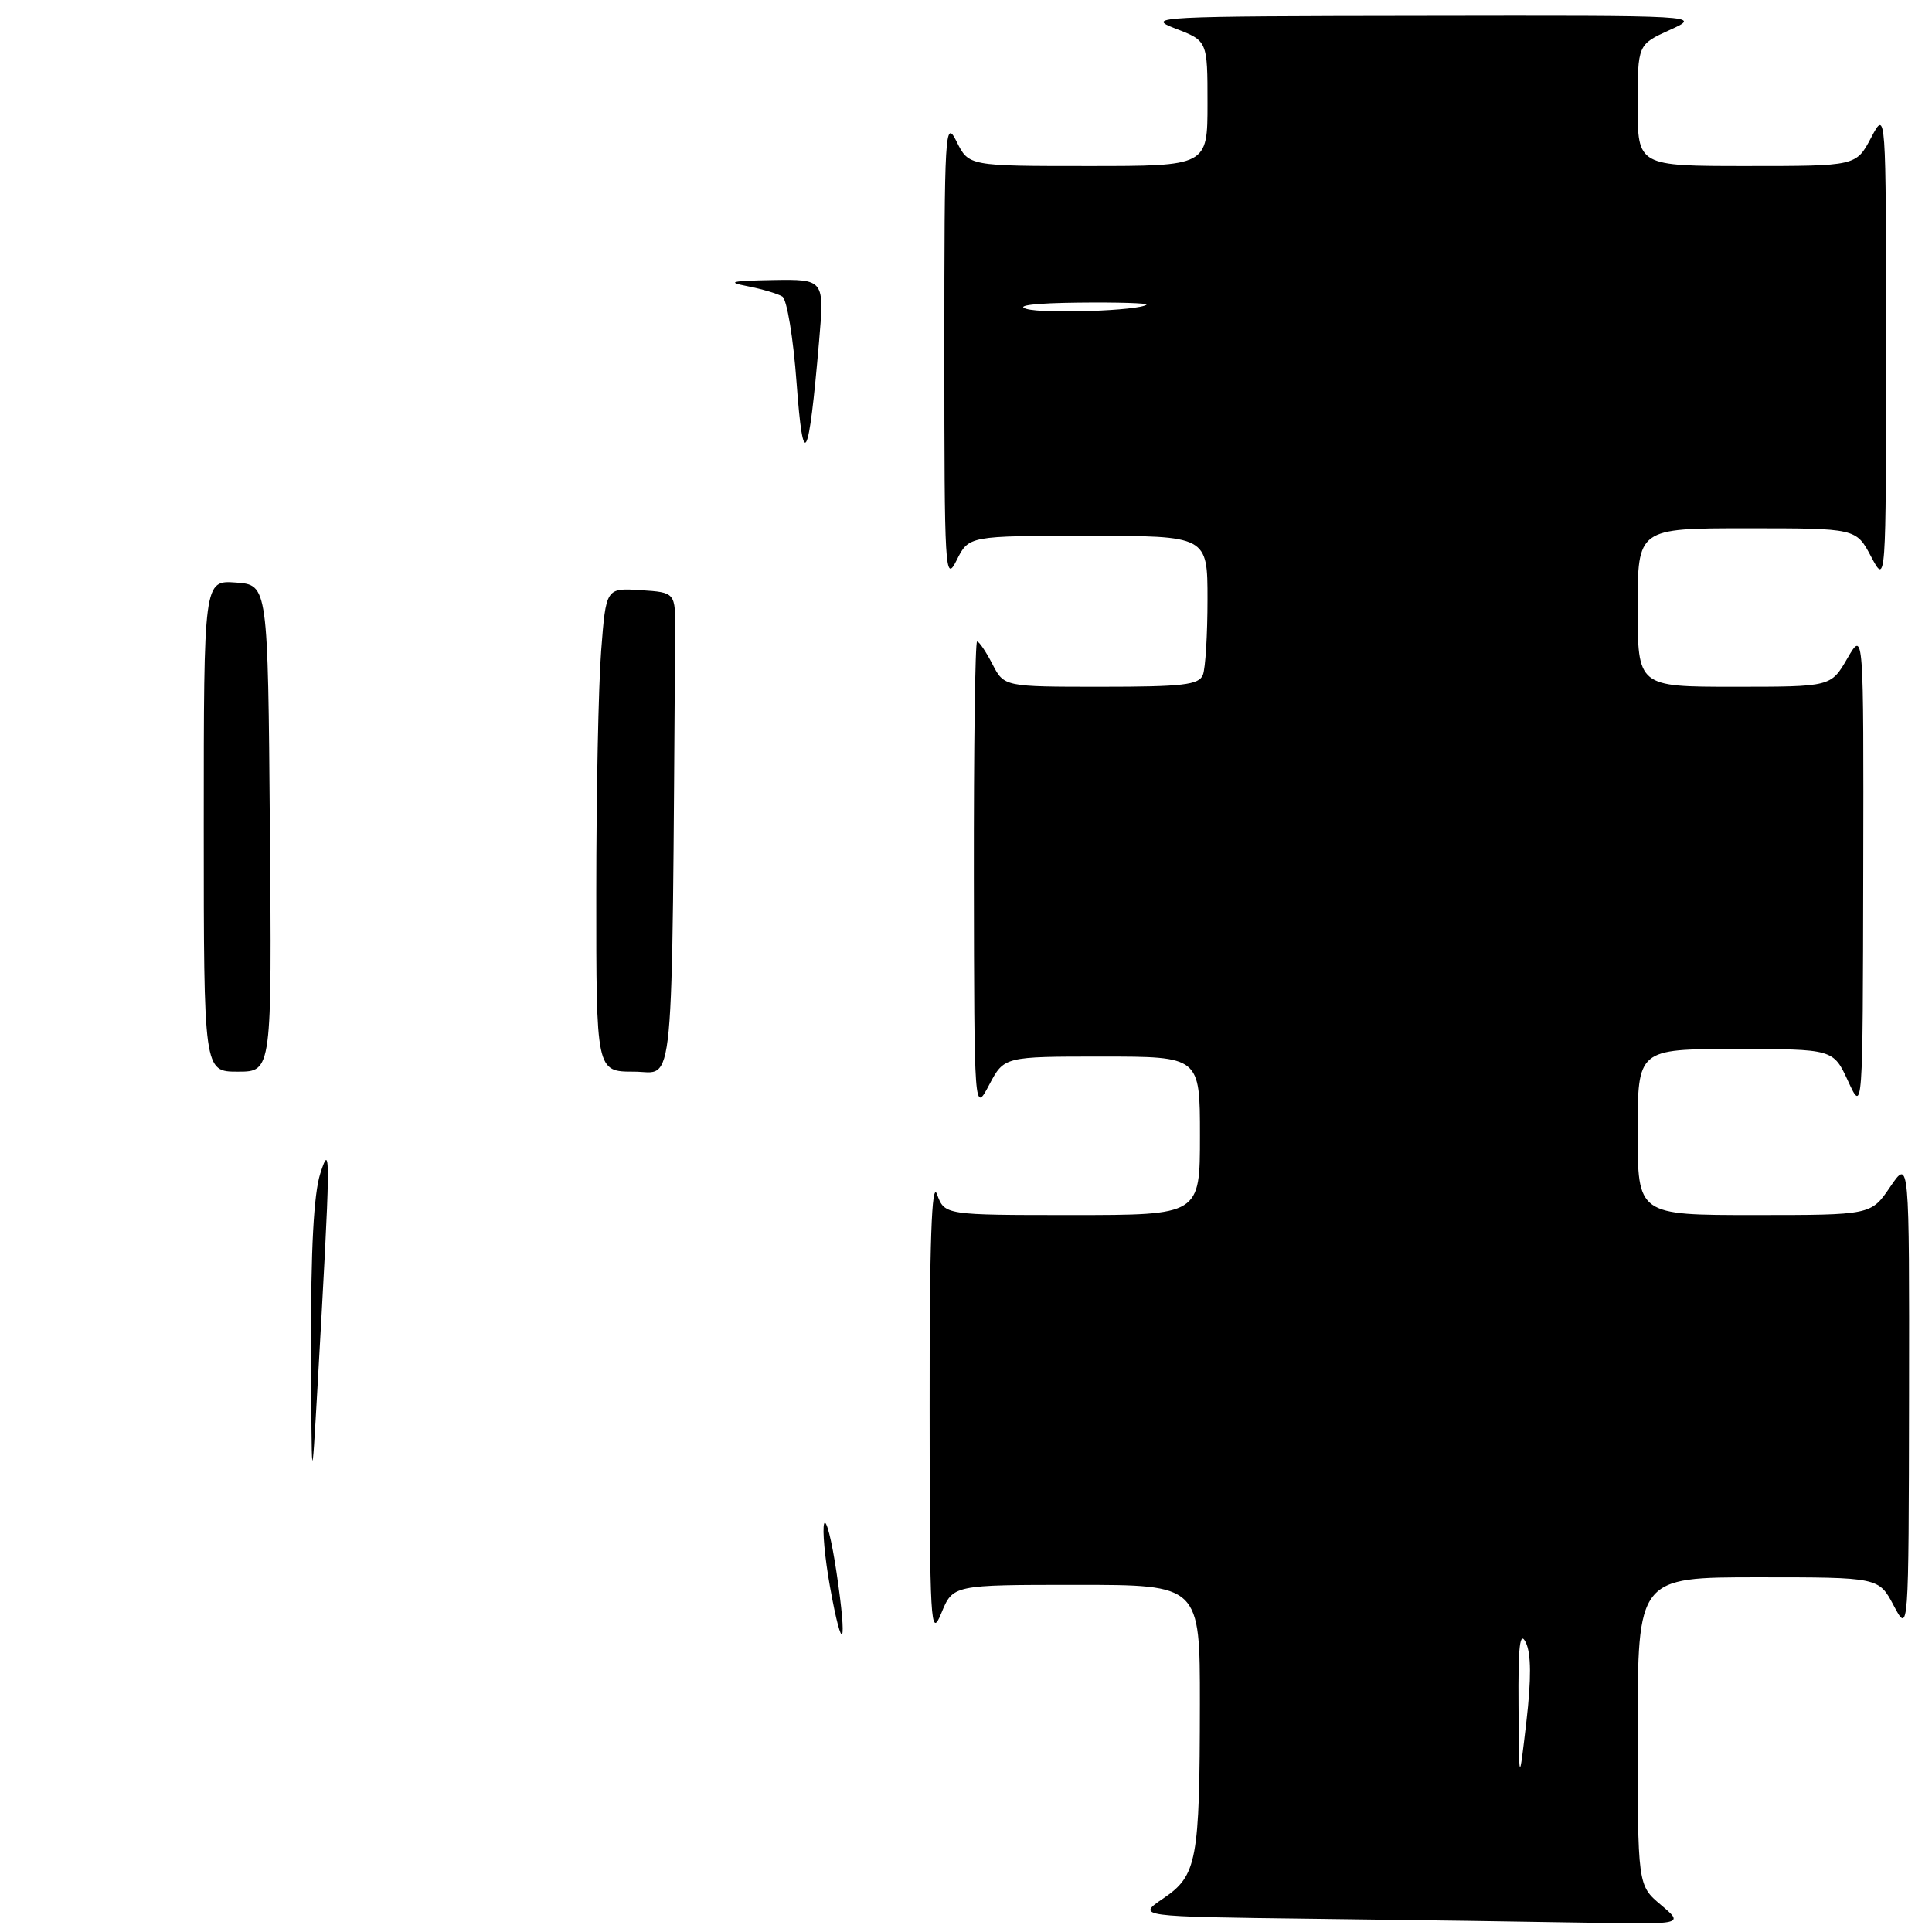 <?xml version="1.0" encoding="UTF-8" standalone="no"?>
<!DOCTYPE svg PUBLIC "-//W3C//DTD SVG 1.1//EN" "http://www.w3.org/Graphics/SVG/1.1/DTD/svg11.dtd" >
<svg xmlns="http://www.w3.org/2000/svg" xmlns:xlink="http://www.w3.org/1999/xlink" version="1.1" viewBox="0 0 256 256">
 <g >
 <path fill="currentColor"
d=" M 220.08 252.41 C 217.00 249.82 217.00 249.82 217.00 229.41 C 217.00 209.00 217.00 209.00 232.98 209.00 C 248.95 209.00 248.95 209.00 250.93 212.75 C 252.91 216.50 252.91 216.50 252.96 185.02 C 253.00 153.54 253.00 153.54 250.46 157.27 C 247.93 161.00 247.93 161.00 232.46 161.00 C 217.00 161.00 217.00 161.00 217.00 150.00 C 217.00 139.00 217.00 139.00 229.96 139.00 C 242.92 139.00 242.92 139.00 244.88 143.25 C 246.83 147.50 246.83 147.50 246.89 115.50 C 246.95 83.50 246.95 83.50 244.78 87.25 C 242.61 91.00 242.61 91.00 229.80 91.00 C 217.00 91.00 217.00 91.00 217.00 80.50 C 217.00 70.00 217.00 70.00 231.48 70.00 C 245.95 70.00 245.95 70.00 247.93 73.75 C 249.91 77.50 249.91 77.50 249.91 46.00 C 249.91 14.50 249.91 14.50 247.93 18.25 C 245.95 22.00 245.95 22.00 231.48 22.00 C 217.00 22.00 217.00 22.00 217.00 13.95 C 217.00 5.90 217.00 5.90 221.25 3.97 C 225.50 2.04 225.50 2.04 188.50 2.10 C 153.17 2.14 151.69 2.22 155.75 3.78 C 160.00 5.41 160.00 5.41 160.00 13.71 C 160.00 22.00 160.00 22.00 144.18 22.00 C 128.36 22.00 128.36 22.00 126.75 18.75 C 125.22 15.69 125.13 17.27 125.13 46.50 C 125.13 75.73 125.22 77.31 126.75 74.25 C 128.36 71.00 128.36 71.00 144.18 71.00 C 160.00 71.00 160.00 71.00 160.00 79.42 C 160.00 84.05 159.73 88.55 159.39 89.42 C 158.88 90.75 156.73 91.00 145.92 91.00 C 133.05 91.00 133.05 91.00 131.50 88.00 C 130.65 86.35 129.74 85.00 129.47 85.00 C 129.21 85.00 129.02 99.06 129.04 116.25 C 129.09 147.50 129.09 147.50 131.07 143.75 C 133.05 140.00 133.05 140.00 146.02 140.00 C 159.00 140.00 159.00 140.00 159.00 150.50 C 159.00 161.00 159.00 161.00 142.08 161.00 C 125.17 161.00 125.17 161.00 124.16 158.25 C 123.45 156.31 123.16 164.60 123.18 186.50 C 123.19 215.37 123.30 217.24 124.73 213.75 C 126.27 210.00 126.27 210.00 142.64 210.00 C 159.00 210.00 159.00 210.00 158.99 225.75 C 158.97 246.58 158.61 248.51 154.16 251.54 C 150.59 253.96 150.59 253.96 174.05 254.25 C 186.95 254.41 203.27 254.64 210.33 254.77 C 223.15 255.00 223.15 255.00 220.08 252.41 Z  M 109.97 210.21 C 109.29 206.41 108.95 202.67 109.20 201.90 C 109.46 201.13 110.21 204.06 110.85 208.40 C 112.32 218.22 111.65 219.60 109.97 210.21 Z  M 41.22 178.50 C 41.18 165.59 41.57 158.22 42.44 155.50 C 43.85 151.09 43.83 152.84 42.06 184.00 C 41.29 197.50 41.29 197.50 41.22 178.50 Z  M 27.00 109.44 C 27.00 76.89 27.00 76.89 31.25 77.19 C 35.50 77.50 35.50 77.50 35.76 109.75 C 36.03 142.00 36.03 142.00 31.51 142.00 C 27.00 142.00 27.00 142.00 27.00 109.44 Z  M 79.01 118.25 C 79.01 105.19 79.30 90.77 79.66 86.20 C 80.30 77.90 80.30 77.90 84.90 78.20 C 89.50 78.50 89.50 78.50 89.46 83.75 C 89.00 146.91 89.46 142.00 84.00 142.00 C 79.00 142.00 79.00 142.00 79.01 118.25 Z  M 105.55 50.73 C 105.12 44.81 104.27 39.66 103.66 39.29 C 103.06 38.92 100.98 38.30 99.03 37.92 C 96.21 37.37 96.88 37.21 102.37 37.11 C 109.24 37.00 109.24 37.00 108.53 45.25 C 107.14 61.35 106.43 62.65 105.55 50.73 Z  M 201.21 226.00 C 201.15 218.05 201.39 216.02 202.18 217.65 C 202.89 219.12 202.91 222.48 202.25 228.15 C 201.28 236.50 201.28 236.50 201.21 226.00 Z  M 136.00 40.93 C 134.48 40.48 137.18 40.16 142.92 40.10 C 148.10 40.04 152.15 40.17 151.92 40.37 C 151.01 41.17 138.35 41.62 136.00 40.93 Z "/>
</g>
</svg>